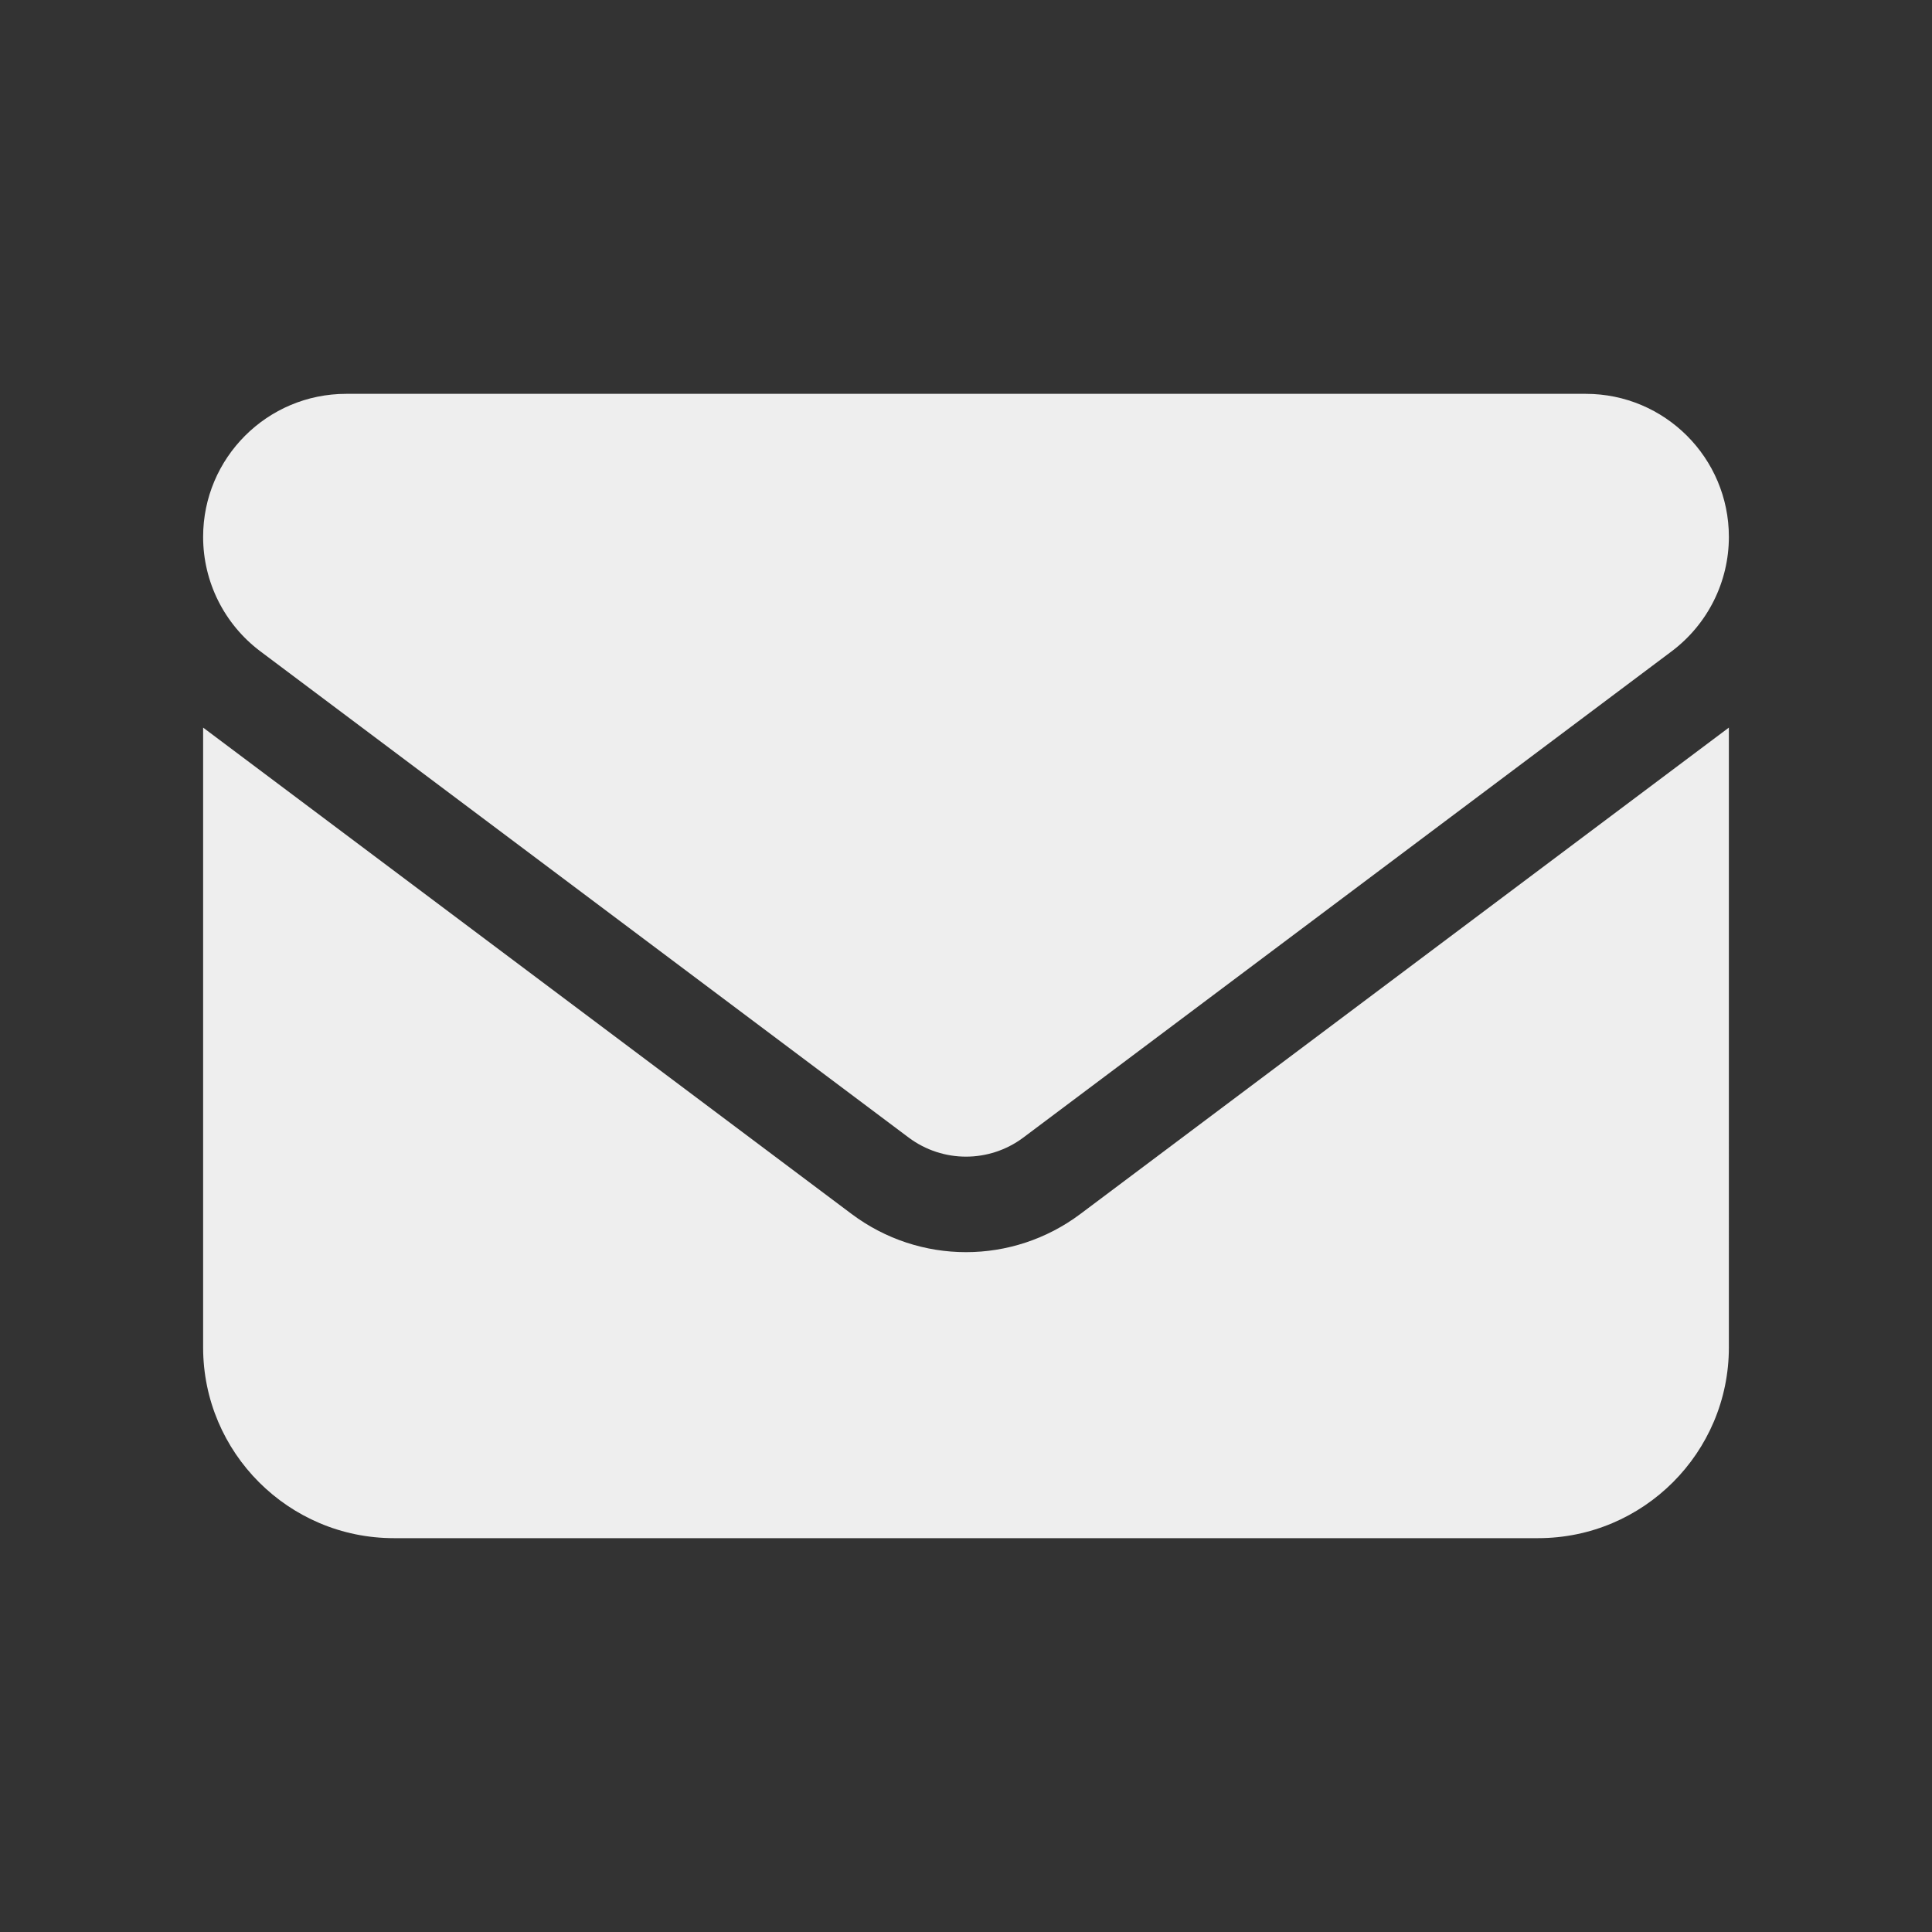 <?xml version="1.0" encoding="UTF-8" standalone="no"?>
<svg
   viewBox="0 0 512 512"
   version="1.1"
   id="svg4"
   sodipodi:docname="envelope-solid.svg"
   inkscape:version="1.2.1 (9c6d41e410, 2022-07-14)"
   xmlns:inkscape="http://www.inkscape.org/namespaces/inkscape"
   xmlns:sodipodi="http://sodipodi.sourceforge.net/DTD/sodipodi-0.dtd"
   xmlns="http://www.w3.org/2000/svg"
   xmlns:svg="http://www.w3.org/2000/svg">
  <rect x="0" y="0" width="512" height="512" fill="#333333" stroke="none"/>
  <defs
     id="defs8" />
  <sodipodi:namedview
     id="namedview6"
     pagecolor="#ffffff"
     bordercolor="#000000"
     borderopacity="0.25"
     inkscape:showpageshadow="2"
     inkscape:pageopacity="0.0"
     inkscape:pagecheckerboard="0"
     inkscape:deskcolor="#d1d1d1"
     showgrid="false"
     inkscape:zoom="1.6347656"
     inkscape:cx="174.03107"
     inkscape:cy="256.30586"
     inkscape:window-width="1920"
     inkscape:window-height="1017"
     inkscape:window-x="-8"
     inkscape:window-y="-8"
     inkscape:window-maximized="1"
     inkscape:current-layer="svg4" />
  <!--! Font Awesome Pro 6.2.1 by @fontawesome - https://fontawesome.com License - https://fontawesome.com/license (Commercial License) Copyright 2022 Fonticons, Inc. -->
  <path
     d="m 91.737,104.373 c -20.928,0 -37.907,16.979 -37.907,37.907 0,11.925 5.607,23.139 15.163,30.325 L 240.837,301.488 c 9.003,6.713 21.323,6.713 30.325,0 L 443.007,172.605 c 9.556,-7.186 15.163,-18.401 15.163,-30.325 0,-20.928 -16.979,-37.907 -37.907,-37.907 z m -37.907,88.449 v 164.263 c 0,27.877 22.665,50.542 50.542,50.542 h 303.254 c 27.877,0 50.542,-22.665 50.542,-50.542 V 192.822 l -171.844,128.883 c -18.006,13.504 -42.645,13.504 -60.651,0 z"
     id="path2"
     style="fill:#eeeeee;fill-opacity:1;stroke-width:0.79" />
</svg>
